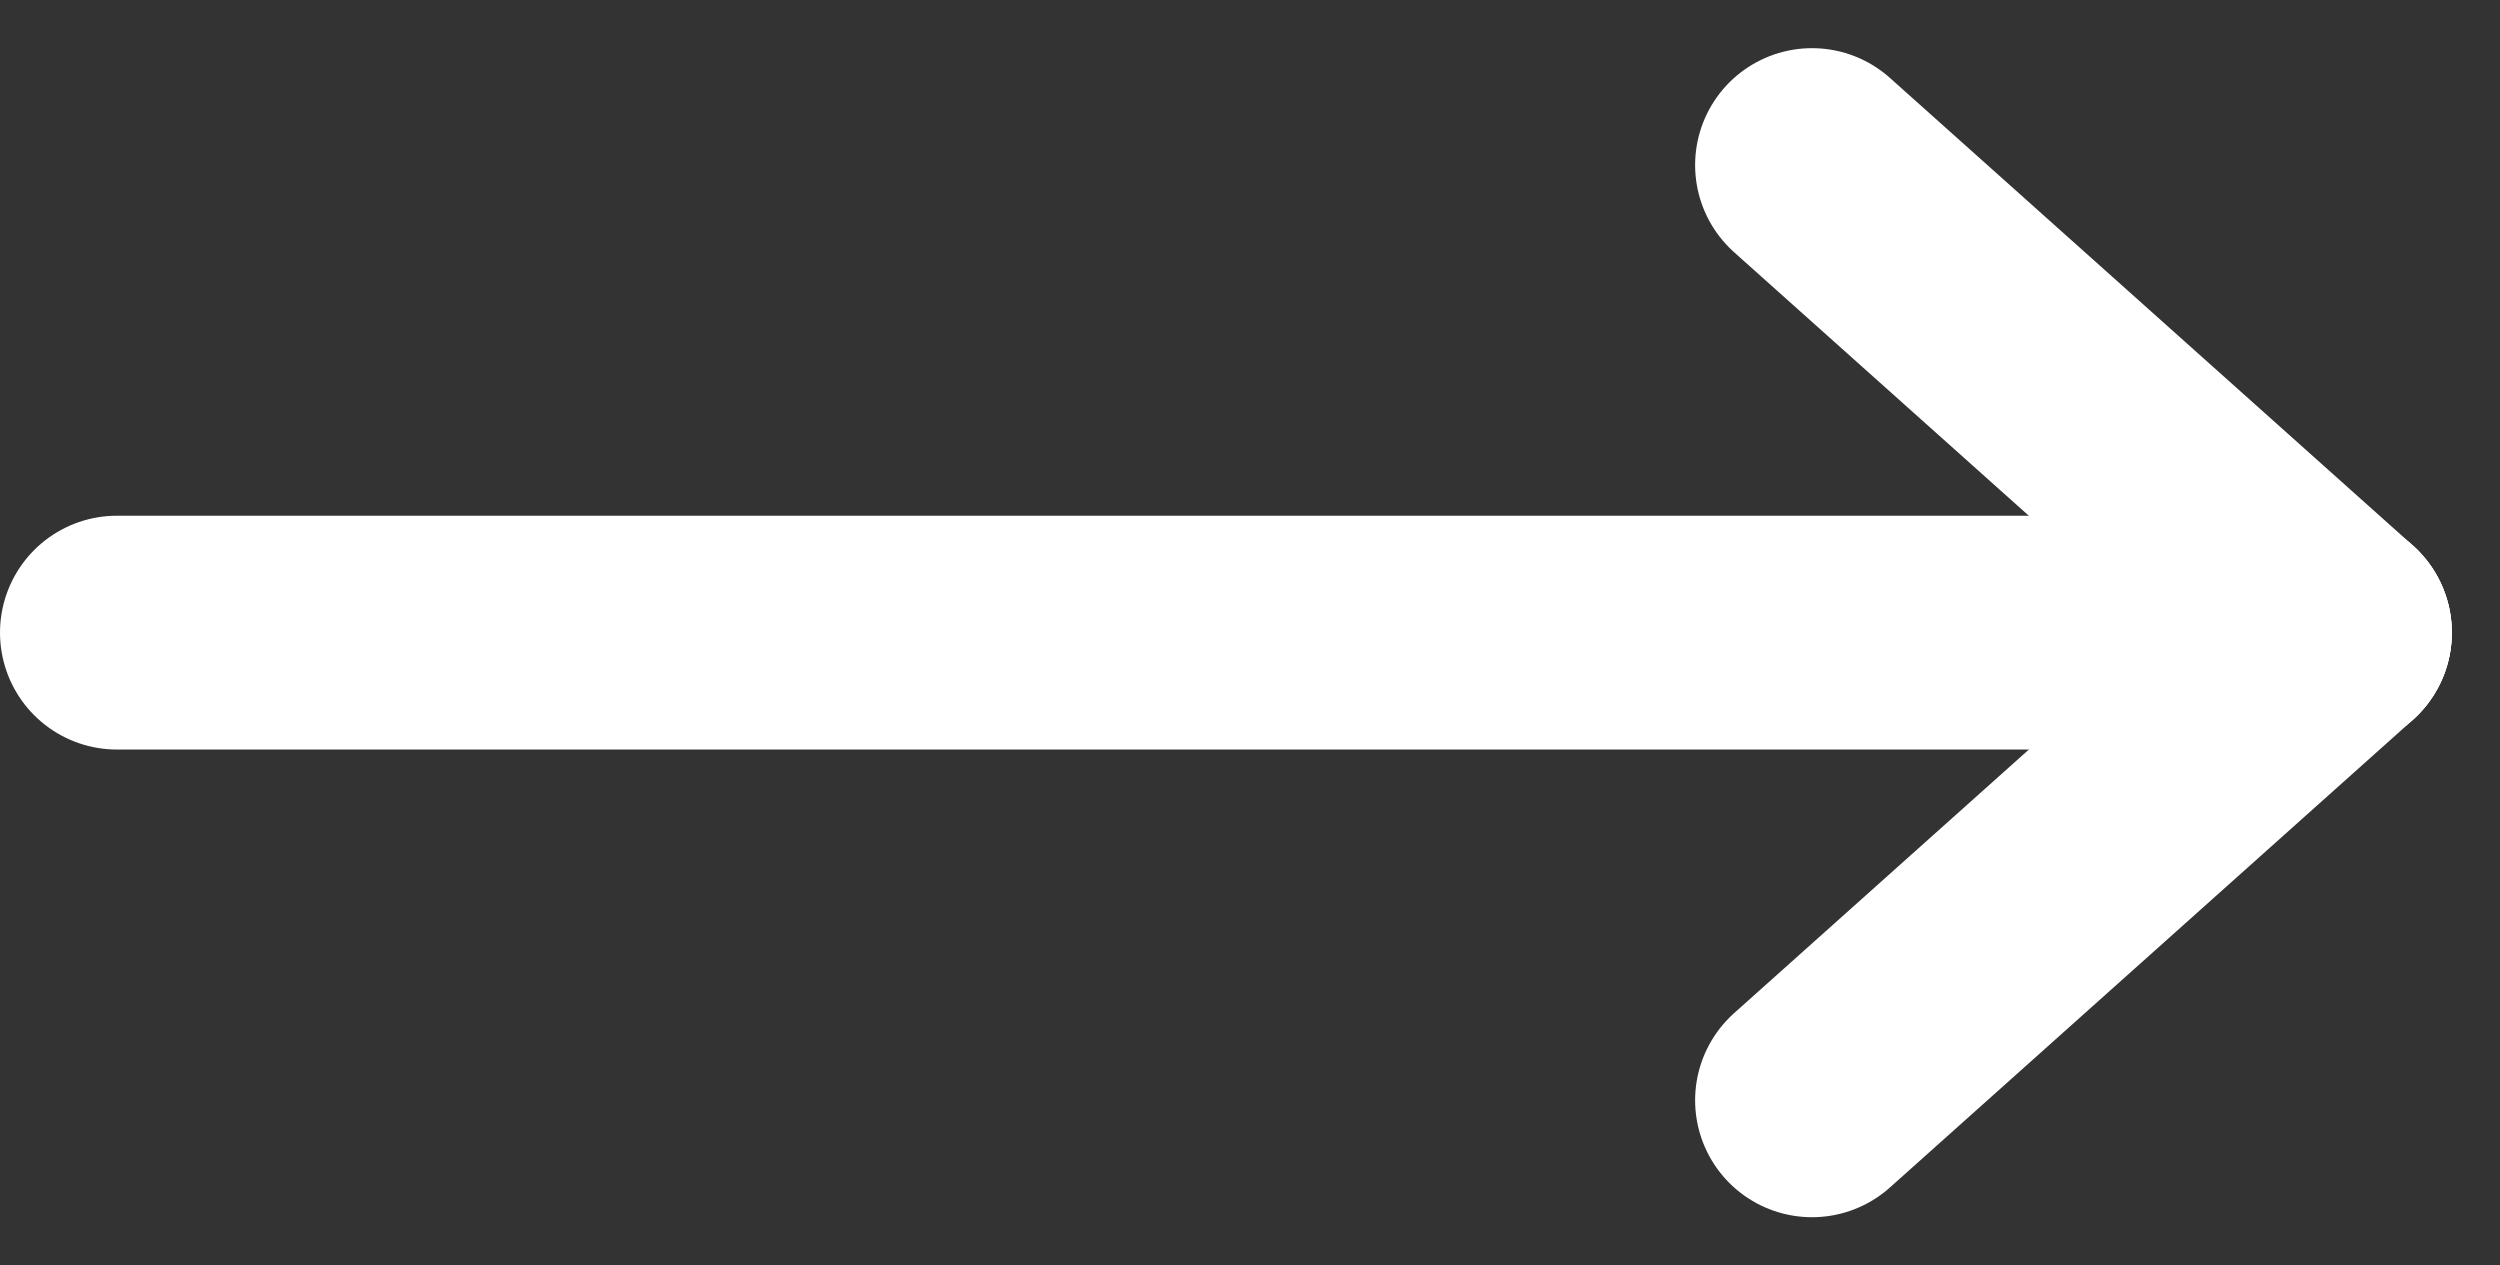 <svg xmlns="http://www.w3.org/2000/svg" width="42.77" height="21.648" viewBox="0 0 42.77 21.648">
  <rect x="0" y="0" width="42.77" height="21.648" fill="#333333" stroke="none"/>
  <g id="Group_4793" data-name="Group 4793" transform="translate(-10341.027 -3886.677)">
    <g id="Group_4791" data-name="Group 4791" transform="translate(10380.973 3889.501) rotate(90)">
      <line id="Line_237" data-name="Line 237" y1="8.946" x2="7.999" transform="translate(0 0)" fill="none" stroke="#fff" stroke-linecap="round" stroke-width="4"/>
      <line id="Line_243" data-name="Line 243" y1="37.946" transform="translate(7.999)" fill="none" stroke="#fff" stroke-linecap="round" stroke-width="4"/>
      <line id="Line_238" data-name="Line 238" x1="8" y1="8.946" transform="translate(8 0)" fill="none" stroke="#fff" stroke-linecap="round" stroke-width="4"/>
    </g>
  </g>
</svg>
